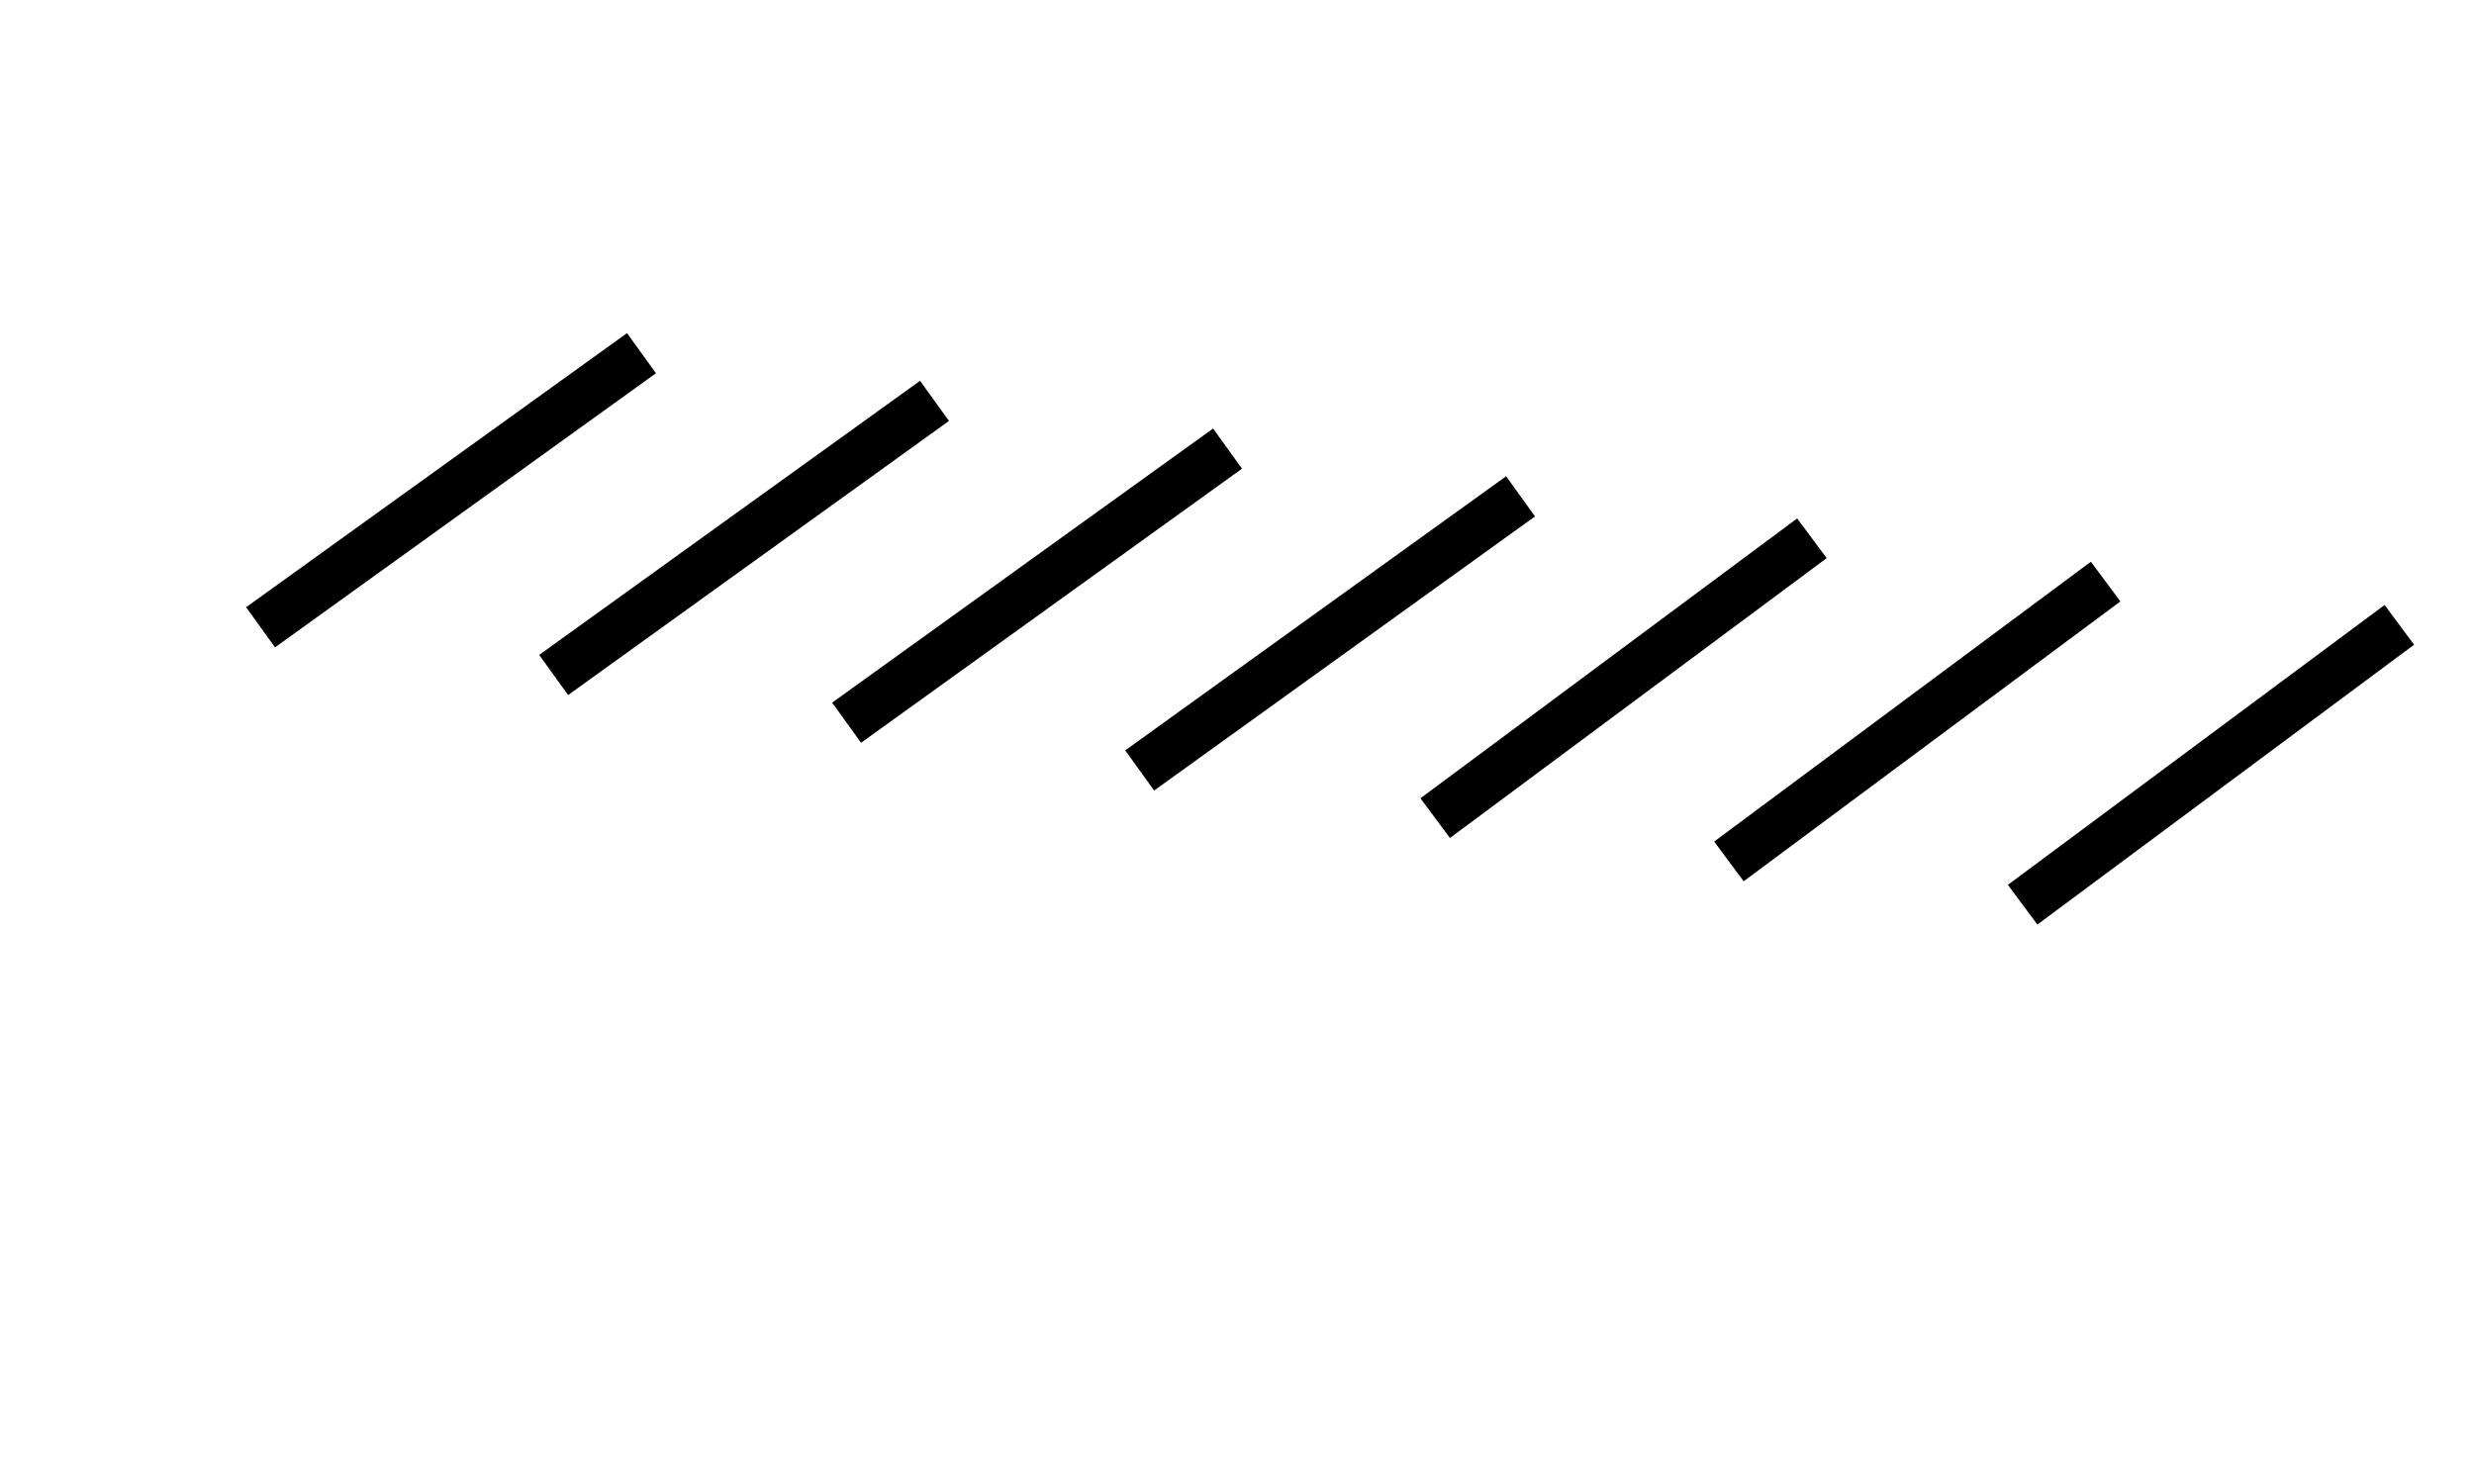 <?xml version="1.0" encoding="UTF-8" standalone="no"?>
<svg
   xmlns:dc="http://purl.org/dc/elements/1.1/"
   xmlns:cc="http://creativecommons.org/ns#"
   xmlns:rdf="http://www.w3.org/1999/02/22-rdf-syntax-ns#"
   xmlns:svg="http://www.w3.org/2000/svg"
   xmlns="http://www.w3.org/2000/svg"
   xmlns:sodipodi="http://sodipodi.sourceforge.net/DTD/sodipodi-0.dtd"
   xmlns:inkscape="http://www.inkscape.org/namespaces/inkscape"
   color-interpolation="auto"
   color-rendering="auto"
   fill="black"
   fill-opacity="1"
   font-family="'Dialog'"
   font-size="12"
   font-style="normal"
   font-weight="normal"
   height="30"
   image-rendering="auto"
   shape-rendering="auto"
   stroke="black"
   stroke-dasharray="none"
   stroke-dashoffset="0"
   stroke-linecap="square"
   stroke-linejoin="miter"
   stroke-miterlimit="10"
   stroke-opacity="1"
   stroke-width="1"
   text-rendering="auto"
   width="50"
   id="svg9080"
   version="1.1"
   inkscape:version="0.48.4 r9939"
   sodipodi:docname="slash.svg">
  <sodipodi:namedview
     pagecolor="#ffffff"
     bordercolor="#666666"
     borderopacity="1"
     objecttolerance="10"
     gridtolerance="10"
     guidetolerance="10"
     inkscape:pageopacity="0"
     inkscape:pageshadow="2"
     inkscape:window-width="640"
     inkscape:window-height="480"
     id="namedview9119"
     showgrid="false"
     inkscape:zoom="0.41796875"
     inkscape:cx="384"
     inkscape:cy="165"
     inkscape:window-x="65"
     inkscape:window-y="24"
     inkscape:window-maximized="0"
     inkscape:current-layer="svg9080" />
  <!--Generated by the Batik Graphics2D SVG Generator-->
  <defs
     id="genericDefs" />
  <g
     id="g9083"
     transform="translate(4.785,-229.682)">
    <defs
       id="defs1">
      <clipPath
         clipPathUnits="userSpaceOnUse"
         id="clipPath1">
        <path
           d="M 0,0 768,0 768,330 0,330 0,0 z"
           id="path9087"
           inkscape:connector-curvature="0" />
      </clipPath>
    </defs>
    <g
       text-rendering="optimizeLegibility"
       id="g9089">
      <path
         clip-path="url(#clipPath1)"
         d="m 43.305,242.612 -6.811,5.061"
         stroke-miterlimit="1"
         id="path9091"
         inkscape:connector-curvature="0"
         style="stroke:none" />
      <path
         clip-path="url(#clipPath1)"
         d="m 43.305,242.612 -6.811,5.061"
         stroke-miterlimit="1"
         id="path9093"
         inkscape:connector-curvature="0"
         style="fill:none;stroke-linecap:butt;stroke-miterlimit:1" />
      <path
         clip-path="url(#clipPath1)"
         d="m 37.369,241.737 -6.811,5.061"
         stroke-miterlimit="1"
         id="path9095"
         inkscape:connector-curvature="0"
         style="stroke:none" />
      <path
         clip-path="url(#clipPath1)"
         d="m 37.369,241.737 -6.811,5.061"
         stroke-miterlimit="1"
         id="path9097"
         inkscape:connector-curvature="0"
         style="fill:none;stroke-linecap:butt;stroke-miterlimit:1" />
      <path
         clip-path="url(#clipPath1)"
         d="m 31.433,240.862 -6.811,5.061"
         stroke-miterlimit="1"
         id="path9099"
         inkscape:connector-curvature="0"
         style="stroke:none" />
      <path
         clip-path="url(#clipPath1)"
         d="m 31.433,240.862 -6.811,5.061"
         stroke-miterlimit="1"
         id="path9101"
         inkscape:connector-curvature="0"
         style="fill:none;stroke-linecap:butt;stroke-miterlimit:1" />
      <path
         clip-path="url(#clipPath1)"
         d="m 25.54,240.008 -6.886,4.957"
         stroke-miterlimit="1"
         id="path9103"
         inkscape:connector-curvature="0"
         style="stroke:none" />
      <path
         clip-path="url(#clipPath1)"
         d="m 25.54,240.008 -6.886,4.957"
         stroke-miterlimit="1"
         id="path9105"
         inkscape:connector-curvature="0"
         style="fill:none;stroke-linecap:butt;stroke-miterlimit:1" />
      <path
         clip-path="url(#clipPath1)"
         d="m 19.618,239.043 -6.887,4.957"
         stroke-miterlimit="1"
         id="path9107"
         inkscape:connector-curvature="0"
         style="stroke:none" />
      <path
         clip-path="url(#clipPath1)"
         d="m 19.618,239.043 -6.887,4.957"
         stroke-miterlimit="1"
         id="path9109"
         inkscape:connector-curvature="0"
         style="fill:none;stroke-linecap:butt;stroke-miterlimit:1" />
      <path
         clip-path="url(#clipPath1)"
         d="m 13.696,238.078 -6.886,4.957"
         stroke-miterlimit="1"
         id="path9111"
         inkscape:connector-curvature="0"
         style="stroke:none" />
      <path
         clip-path="url(#clipPath1)"
         d="m 13.696,238.078 -6.886,4.957"
         stroke-miterlimit="1"
         id="path9113"
         inkscape:connector-curvature="0"
         style="fill:none;stroke-linecap:butt;stroke-miterlimit:1" />
      <path
         clip-path="url(#clipPath1)"
         d="m 7.774,237.114 -6.887,4.957"
         stroke-miterlimit="1"
         id="path9115"
         inkscape:connector-curvature="0"
         style="stroke:none" />
      <path
         clip-path="url(#clipPath1)"
         d="m 7.774,237.114 -6.887,4.957"
         stroke-miterlimit="1"
         id="path9117"
         inkscape:connector-curvature="0"
         style="fill:none;stroke-linecap:butt;stroke-miterlimit:1" />
    </g>
  </g>
</svg>
